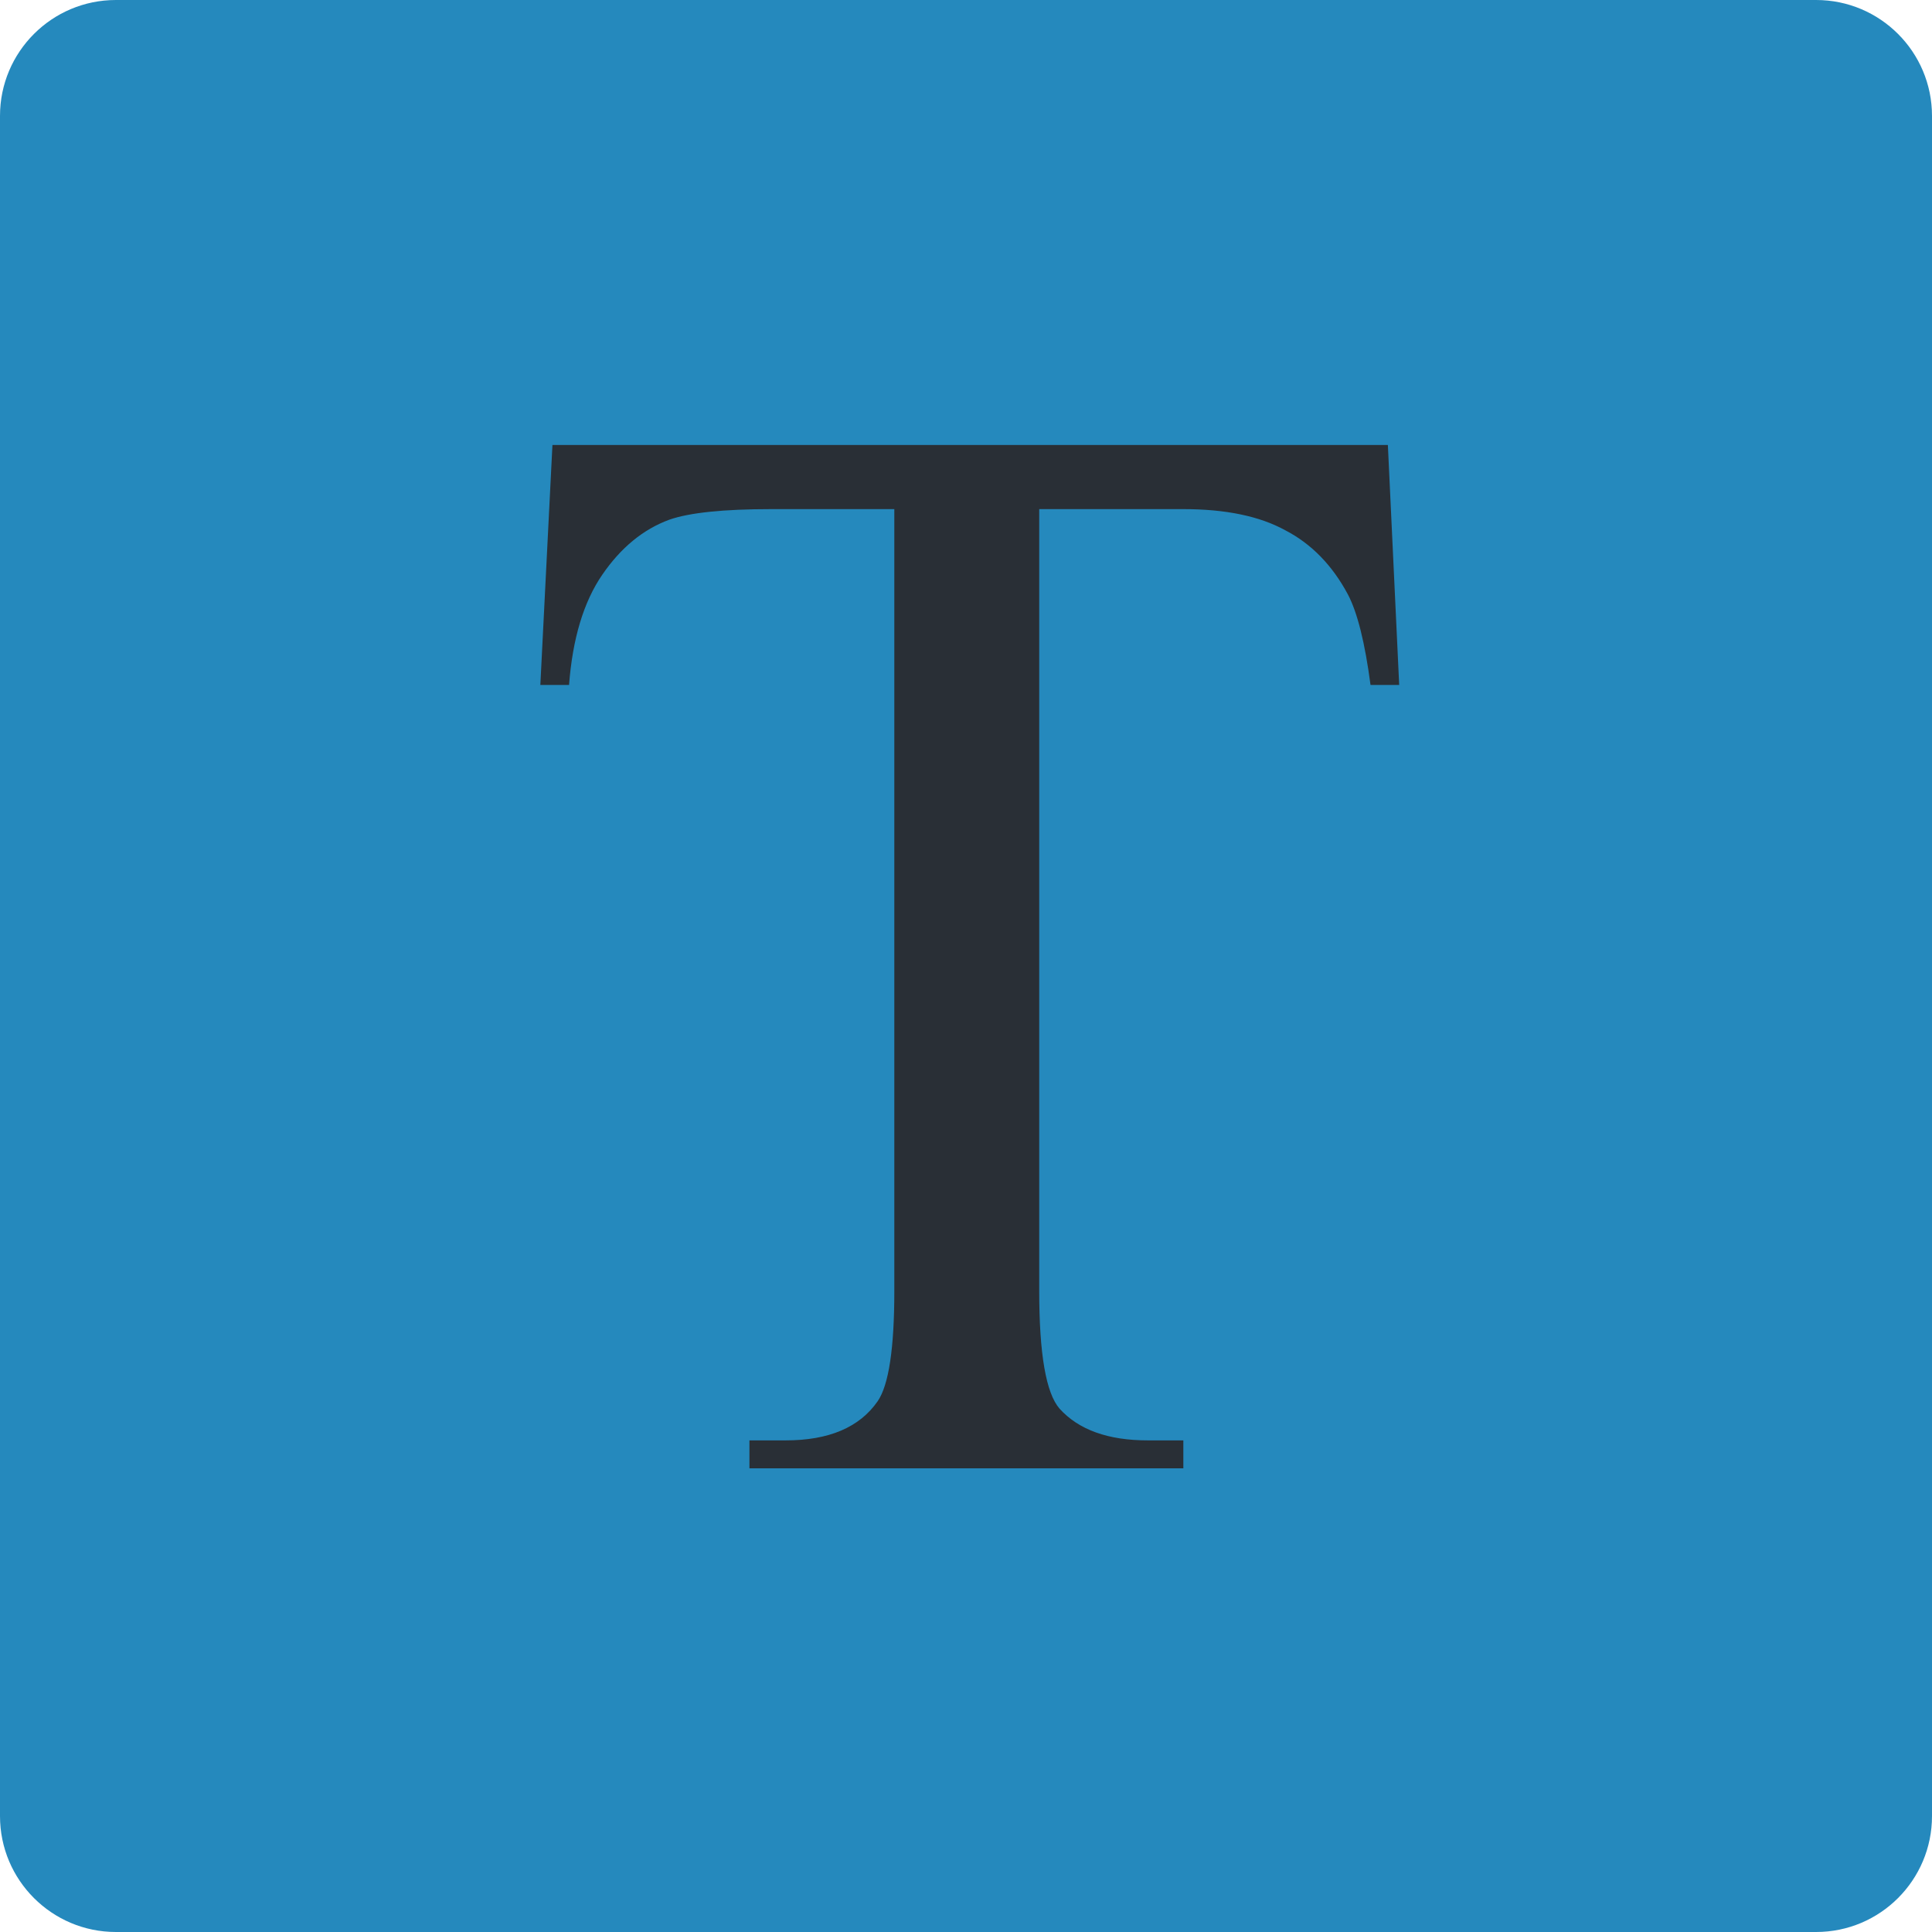 <svg width="50" height="50" viewBox="0 0 50 50" fill="none" xmlns="http://www.w3.org/2000/svg">
<path d="M0 3C0 1.343 1.343 0 3 0H47C48.657 0 50 1.343 50 3V47C50 48.657 48.657 50 47 50H3C1.343 50 0 48.657 0 47V3Z" fill="#2589BD"/>
<path d="M35.918 11.516L36.211 17.727H35.469C35.325 16.633 35.13 15.852 34.883 15.383C34.479 14.628 33.939 14.074 33.262 13.723C32.598 13.358 31.719 13.176 30.625 13.176H26.895V33.41C26.895 35.038 27.07 36.053 27.422 36.457C27.917 37.004 28.678 37.277 29.707 37.277H30.625V38H19.395V37.277H20.332C21.452 37.277 22.246 36.939 22.715 36.262C23.001 35.845 23.145 34.895 23.145 33.41V13.176H19.961C18.724 13.176 17.845 13.267 17.324 13.449C16.647 13.697 16.068 14.172 15.586 14.875C15.104 15.578 14.818 16.529 14.727 17.727H13.984L14.297 11.516H35.918Z" fill="#292F36"/>
</svg>
